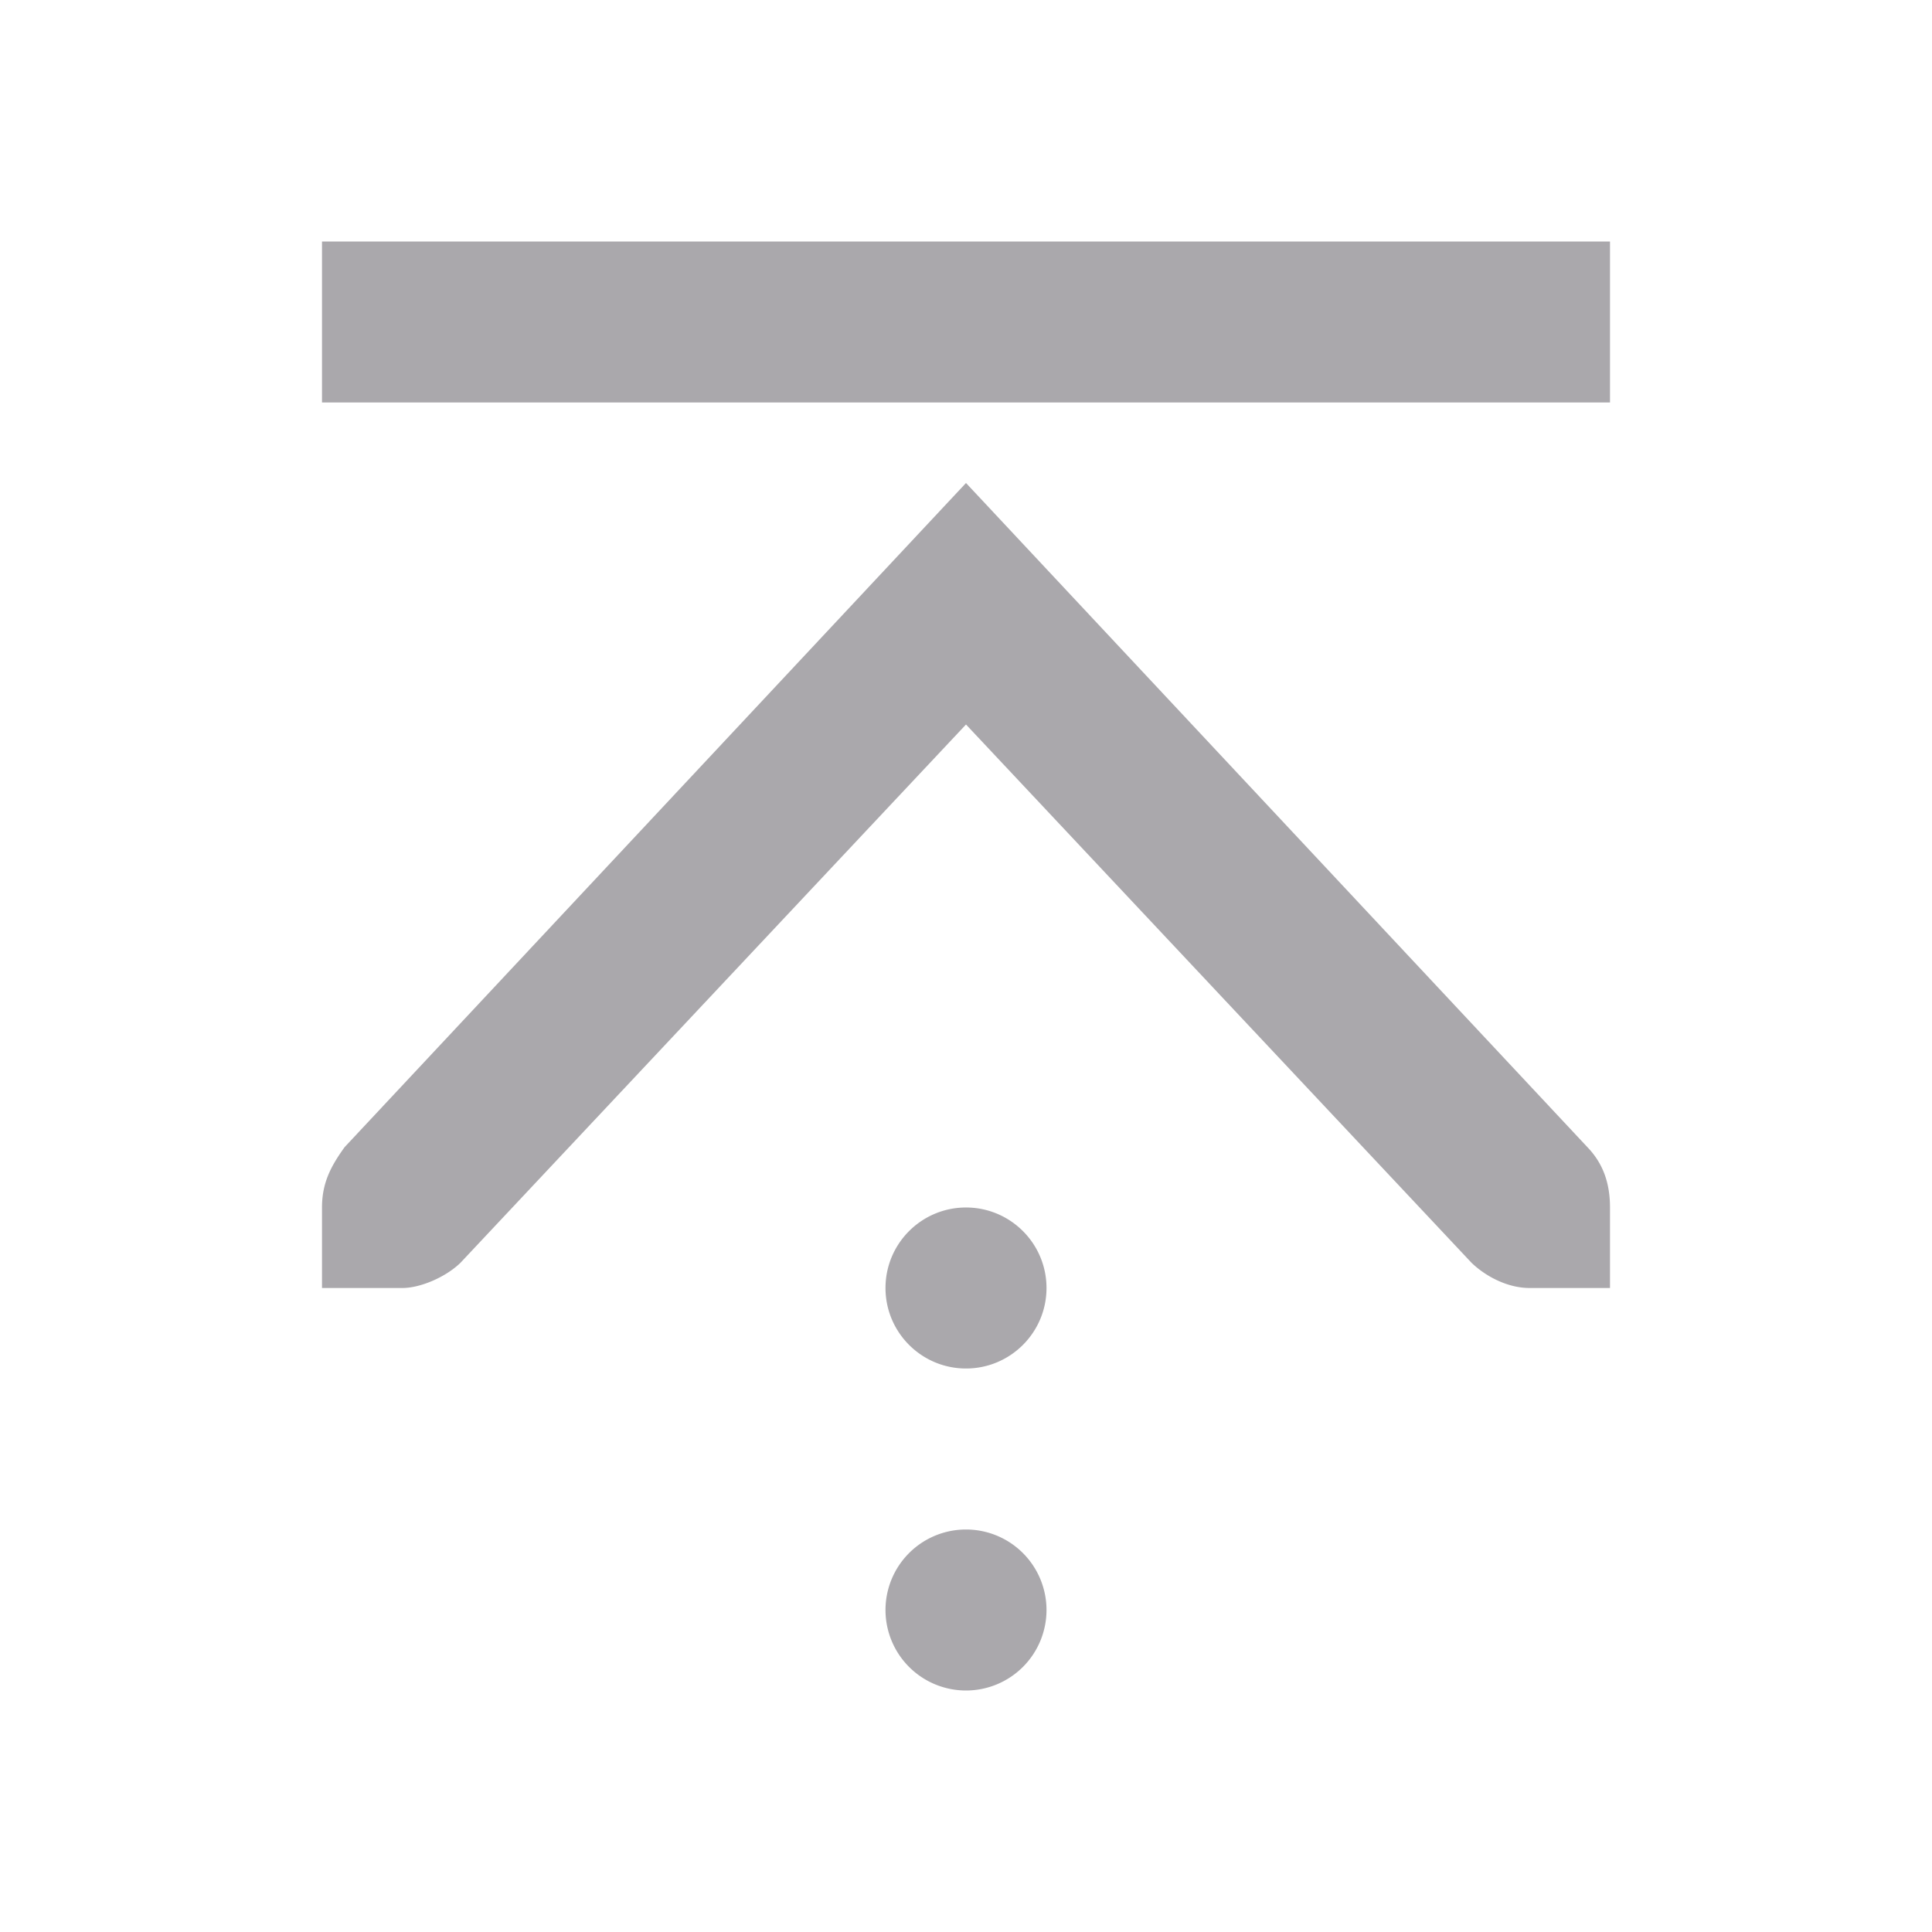 <svg viewBox="0 0 24 24" xmlns="http://www.w3.org/2000/svg"><path d="m12 21a1 1 0 0 1 -1-1 1 1 0 0 1 1-1 1 1 0 0 1 1 1 1 1 0 0 1 -1 1zm0-4c-.552 0-1-.448-1-1s.448-1 1-1 1 .448 1 1-.448 1-1 1zm-8-1v-.414-.586c0-.309.113-.516.281-.75l7.719-8.25 7.719 8.25c.191.198.281.441.281.75v.586.414h-1c-.257 0-.528-.13-.719-.312l-6.281-6.688-6.281 6.688c-.19.183-.504.312-.719.312zm0-11v-2h16v2z" fill="#aaa8ac"/></svg>